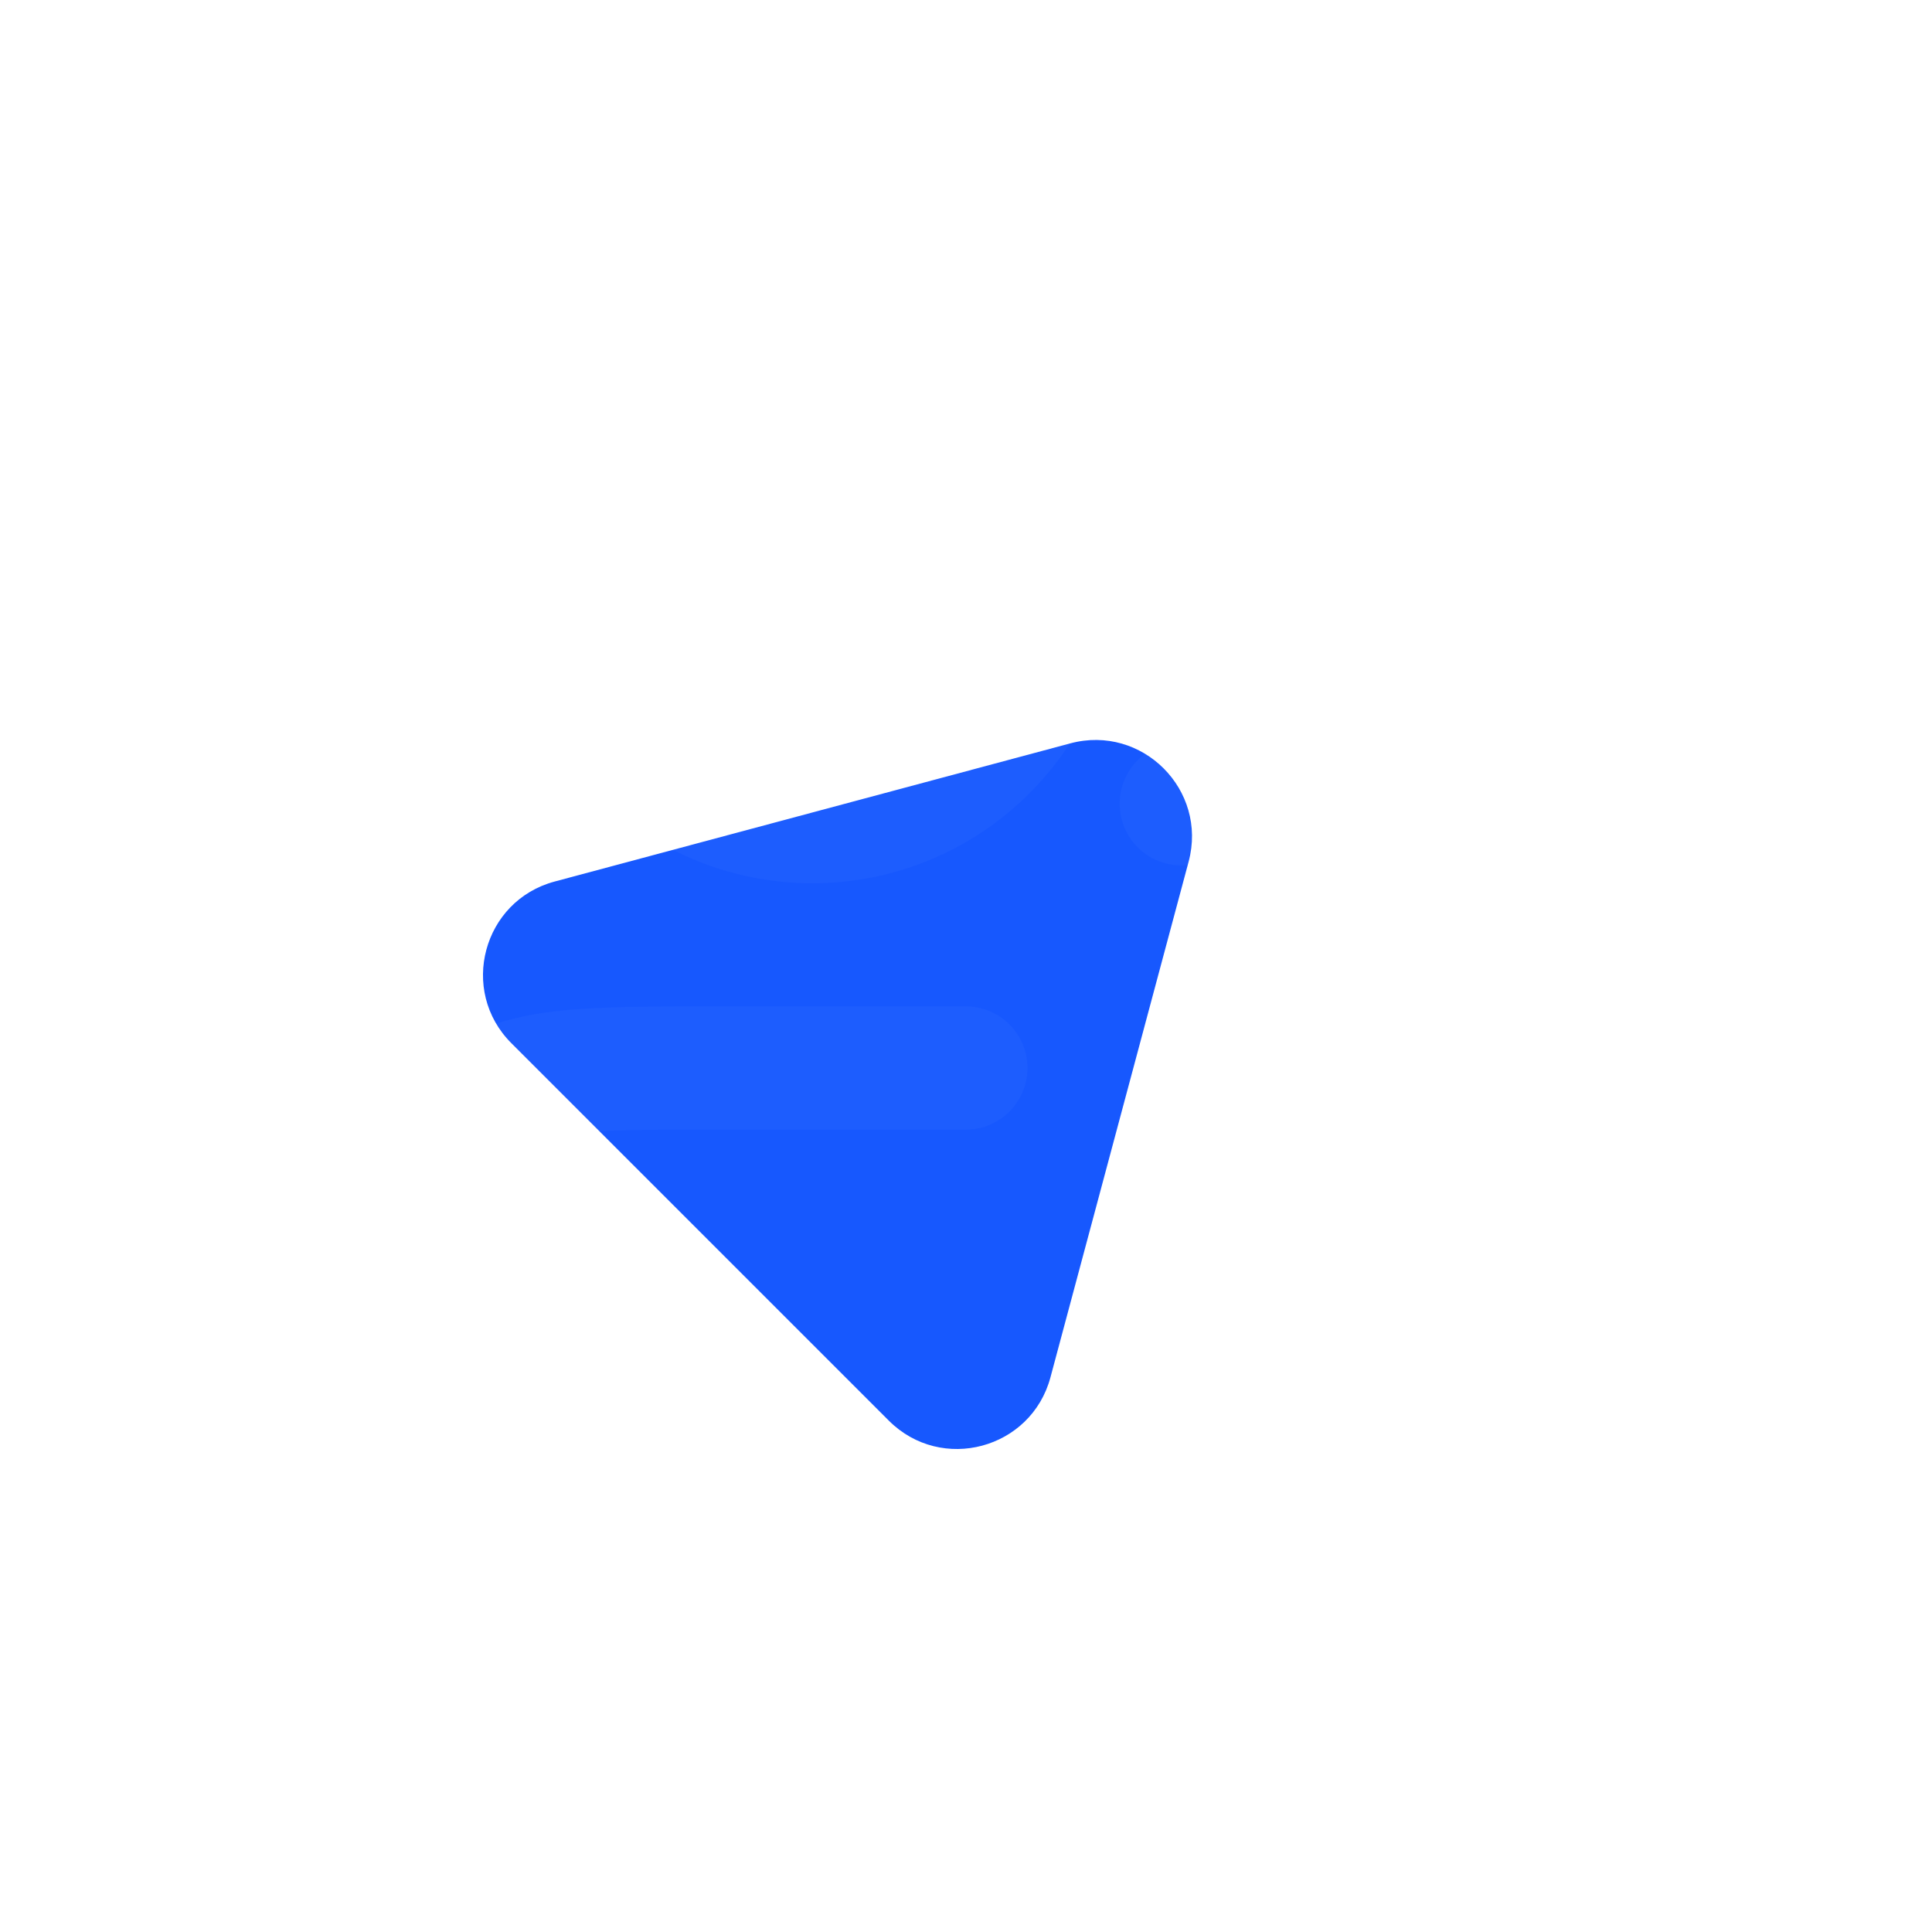<svg width="160" height="160" viewBox="0 0 160 160" fill="none" xmlns="http://www.w3.org/2000/svg">
<path d="M88.639 61.562C94.587 59.968 100.031 65.412 98.437 71.36L86.994 114.066C85.4 120.015 77.964 122.007 73.609 117.652L42.347 86.39C37.992 82.035 39.985 74.599 45.933 73.005L88.639 61.562Z" fill="#1758FE"/>
<g filter="url(#filter0_bi_3614_3845)">
<path fill-rule="evenodd" clip-rule="evenodd" d="M67.273 30.2C58.838 30.2 52 37.05 52 45.5C52 53.95 58.838 60.8 67.273 60.8C75.708 60.8 82.546 53.95 82.546 45.5C82.546 37.05 75.708 30.2 67.273 30.2ZM41.818 45.5C41.818 31.417 53.215 20 67.273 20C81.331 20 92.727 31.417 92.727 45.5C92.727 59.583 81.331 71 67.273 71C53.215 71 41.818 59.583 41.818 45.5ZM93.099 24.669C94.154 22.058 97.122 20.799 99.728 21.855C109.048 25.634 115.636 34.79 115.636 45.5C115.636 56.21 109.048 65.365 99.728 69.144C97.122 70.201 94.154 68.942 93.099 66.331C92.044 63.72 93.302 60.747 95.908 59.69C101.515 57.416 105.455 51.913 105.455 45.5C105.455 39.087 101.515 33.584 95.908 31.31C93.302 30.253 92.044 27.28 93.099 24.669ZM59.456 81.2H80C82.812 81.2 85.091 83.483 85.091 86.3C85.091 89.117 82.812 91.4 80 91.4H59.636C54.823 91.4 51.467 91.403 48.841 91.582C46.26 91.759 44.757 92.088 43.61 92.565C39.868 94.118 36.895 97.096 35.344 100.845C34.869 101.994 34.54 103.5 34.364 106.085C34.185 108.716 34.182 112.078 34.182 116.9C34.182 119.717 31.902 122 29.091 122C26.279 122 24 119.717 24 116.9L24 116.719C24 112.12 24 108.41 24.206 105.391C24.417 102.286 24.863 99.541 25.938 96.942C28.521 90.693 33.476 85.729 39.714 83.141C42.308 82.064 45.049 81.618 48.148 81.406C51.162 81.2 54.865 81.2 59.456 81.2ZM115.636 81.2C116.987 81.2 118.281 81.737 119.236 82.694L134.509 97.994C136.497 99.985 136.497 103.215 134.509 105.206C132.521 107.198 129.297 107.198 127.309 105.206L120.727 98.612V116.9C120.727 119.717 118.448 122 115.636 122C112.825 122 110.545 119.717 110.545 116.9V98.612L103.963 105.206C101.975 107.198 98.752 107.198 96.764 105.206C94.776 103.215 94.776 99.985 96.764 97.994L112.037 82.694C112.991 81.737 114.286 81.2 115.636 81.2Z" fill="white" fill-opacity="0.03"/>
</g>
<defs>
<filter id="filter0_bi_3614_3845" x="-70.443" y="-74.443" width="300.887" height="290.887" filterUnits="userSpaceOnUse" color-interpolation-filters="sRGB">
<feFlood flood-opacity="0" result="BackgroundImageFix"/>
<feGaussianBlur in="BackgroundImageFix" stdDeviation="47.222"/>
<feComposite in2="SourceAlpha" operator="in" result="effect1_backgroundBlur_3614_3845"/>
<feBlend mode="normal" in="SourceGraphic" in2="effect1_backgroundBlur_3614_3845" result="shape"/>
<feColorMatrix in="SourceAlpha" type="matrix" values="0 0 0 0 0 0 0 0 0 0 0 0 0 0 0 0 0 0 127 0" result="hardAlpha"/>
<feOffset dy="2.146"/>
<feGaussianBlur stdDeviation="1.073"/>
<feComposite in2="hardAlpha" operator="arithmetic" k2="-1" k3="1"/>
<feColorMatrix type="matrix" values="0 0 0 0 1 0 0 0 0 1 0 0 0 0 1 0 0 0 0.3 0"/>
<feBlend mode="normal" in2="shape" result="effect2_innerShadow_3614_3845"/>
</filter>
</defs>
</svg>
